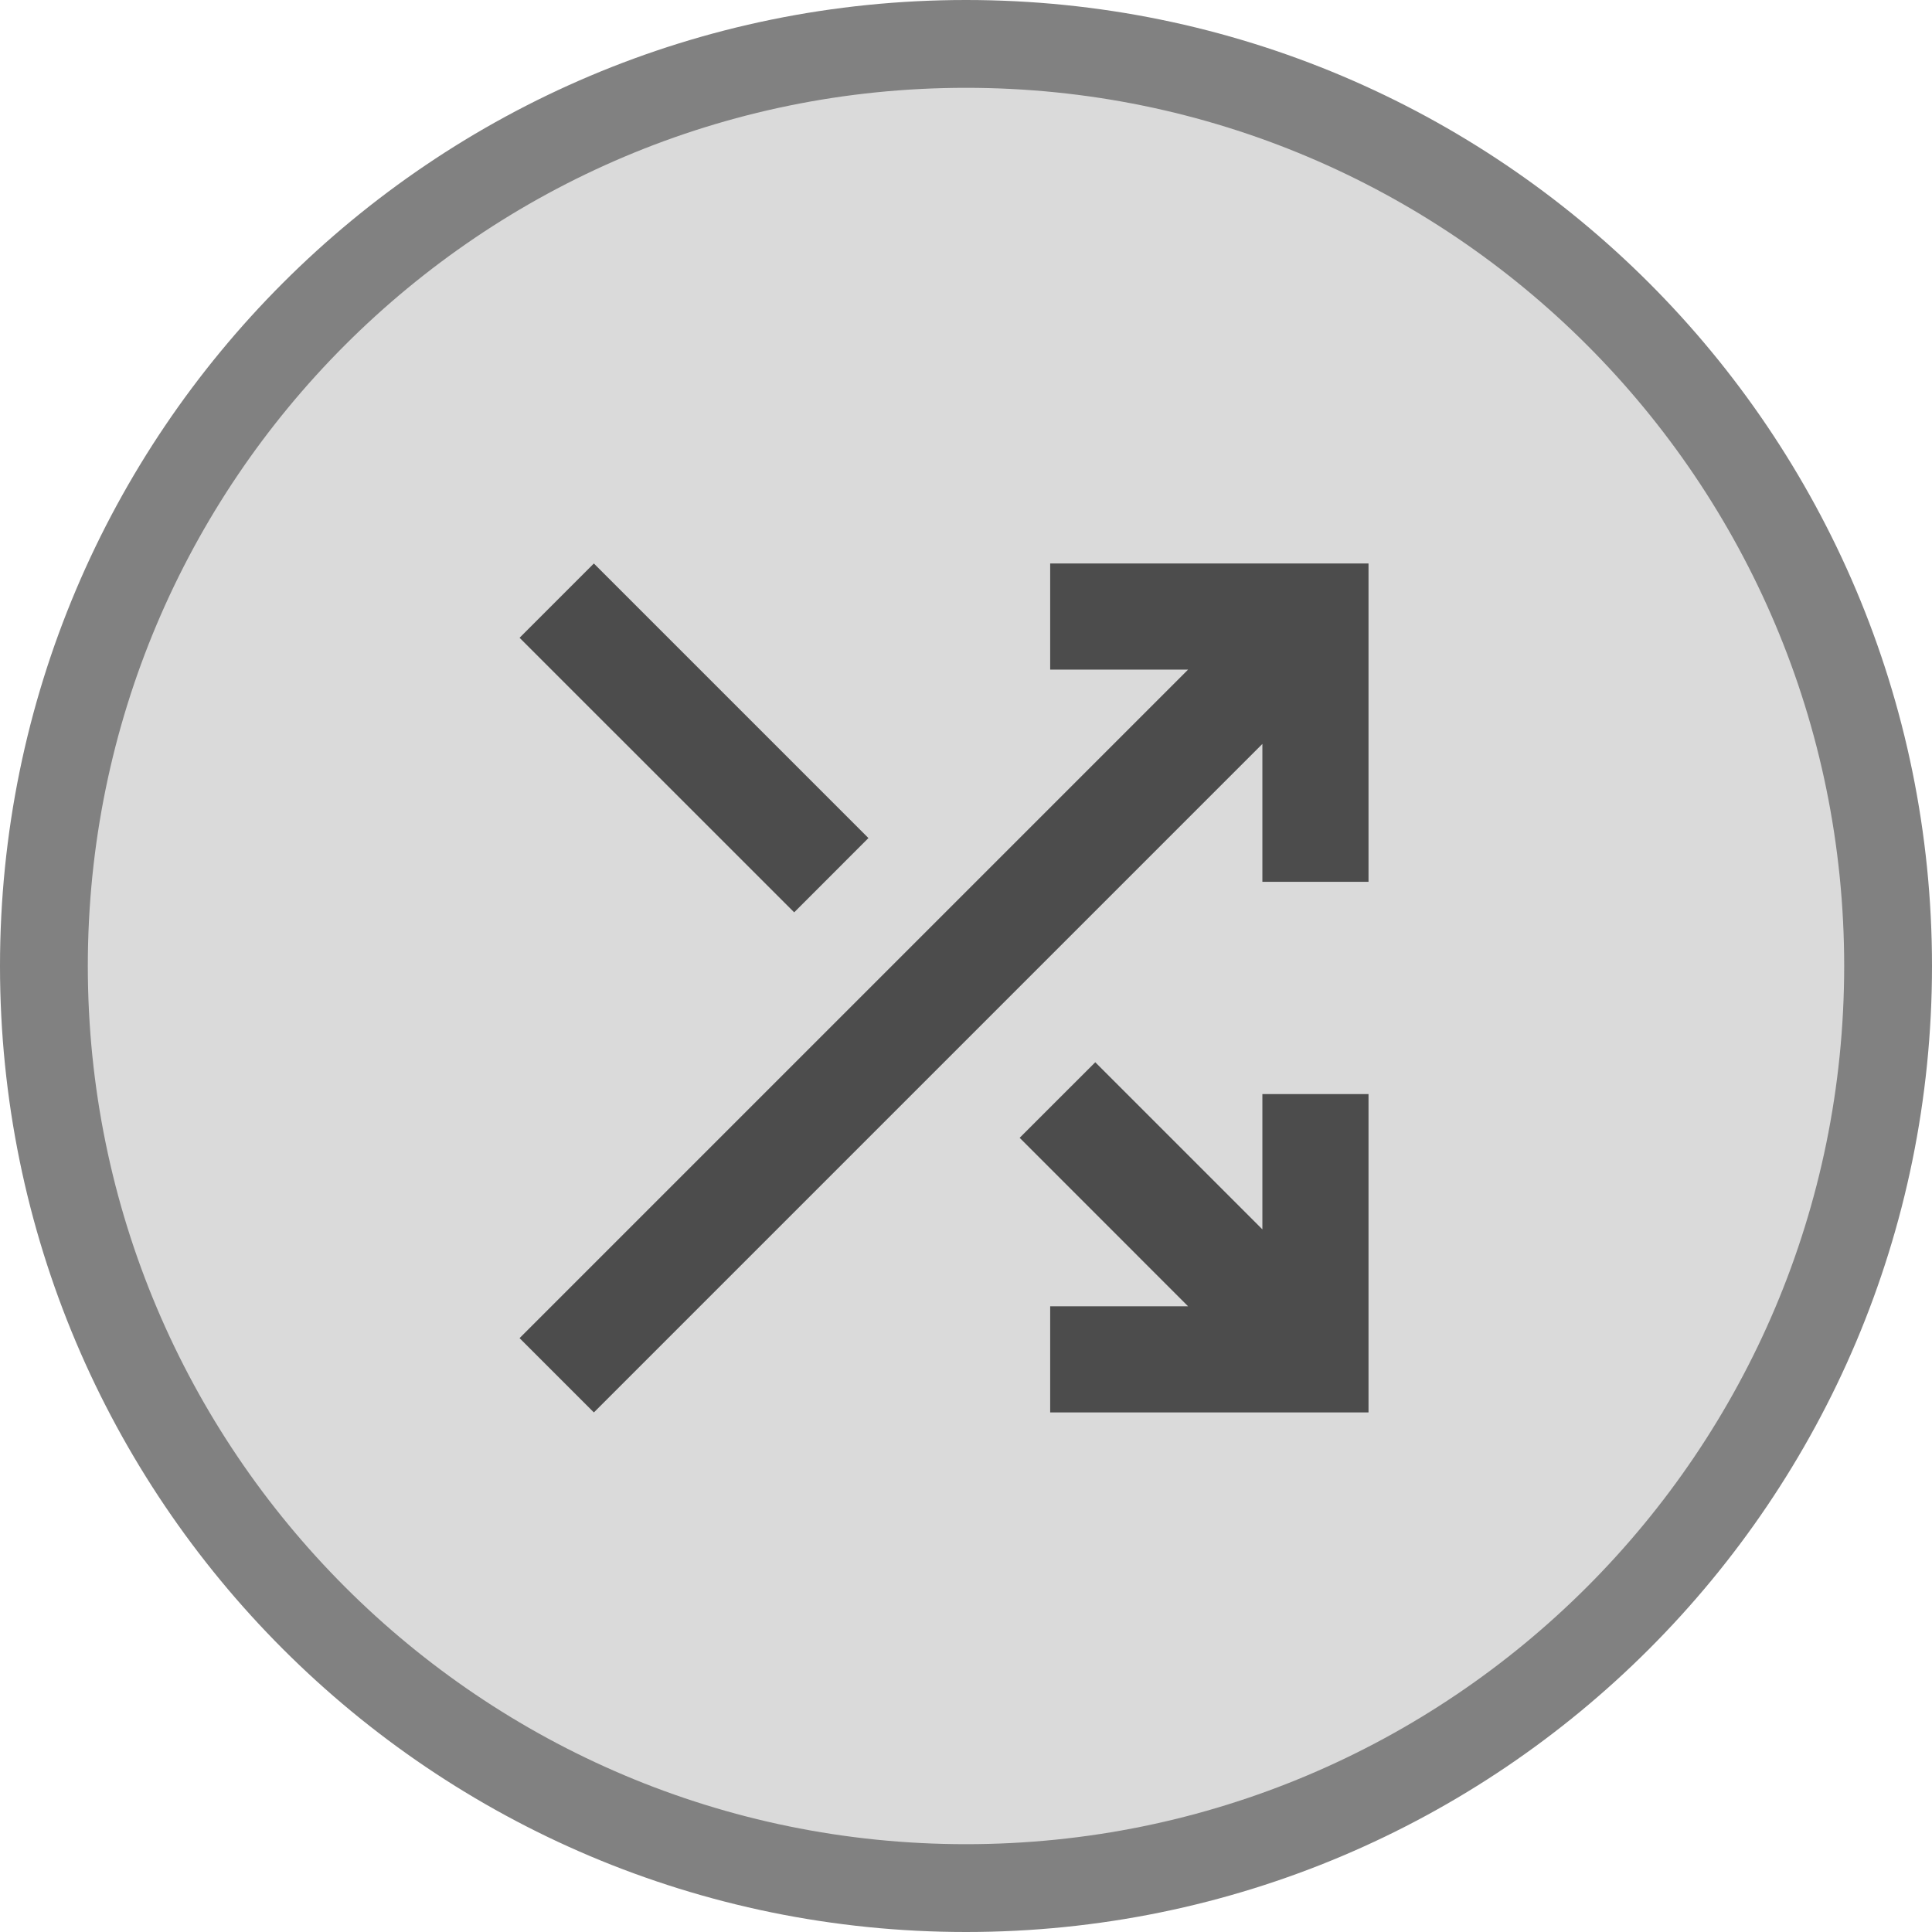<svg width="44" height="44" viewBox="0 0 44 44" fill="none" xmlns="http://www.w3.org/2000/svg">
<path d="M22 43C33.598 43 43 33.598 43 22C43 10.402 33.598 1 22 1C10.402 1 1 10.402 1 22C1 33.598 10.402 43 22 43Z" fill="#DADADA" stroke="#818181" stroke-width="2"/>
<mask id="mask0_18_13" style="mask-type:alpha" maskUnits="userSpaceOnUse" x="7" y="8" width="29" height="29">
<rect x="7" y="8" width="29" height="29" fill="#D9D9D9"/>
</mask>
<g mask="url(#mask0_18_13)">
<path d="M23.917 32.167V29.75H27.058L23.222 25.913L24.944 24.192L28.75 27.998V24.917H31.167V32.167H23.917ZM13.525 32.167L11.833 30.475L27.058 15.25H23.917V12.833H31.167V20.083H28.75V16.942L13.525 32.167ZM18.087 20.778L11.833 14.525L13.525 12.833L19.778 19.086L18.087 20.778Z" fill="#4C4C4C"/>
</g>
</svg>
